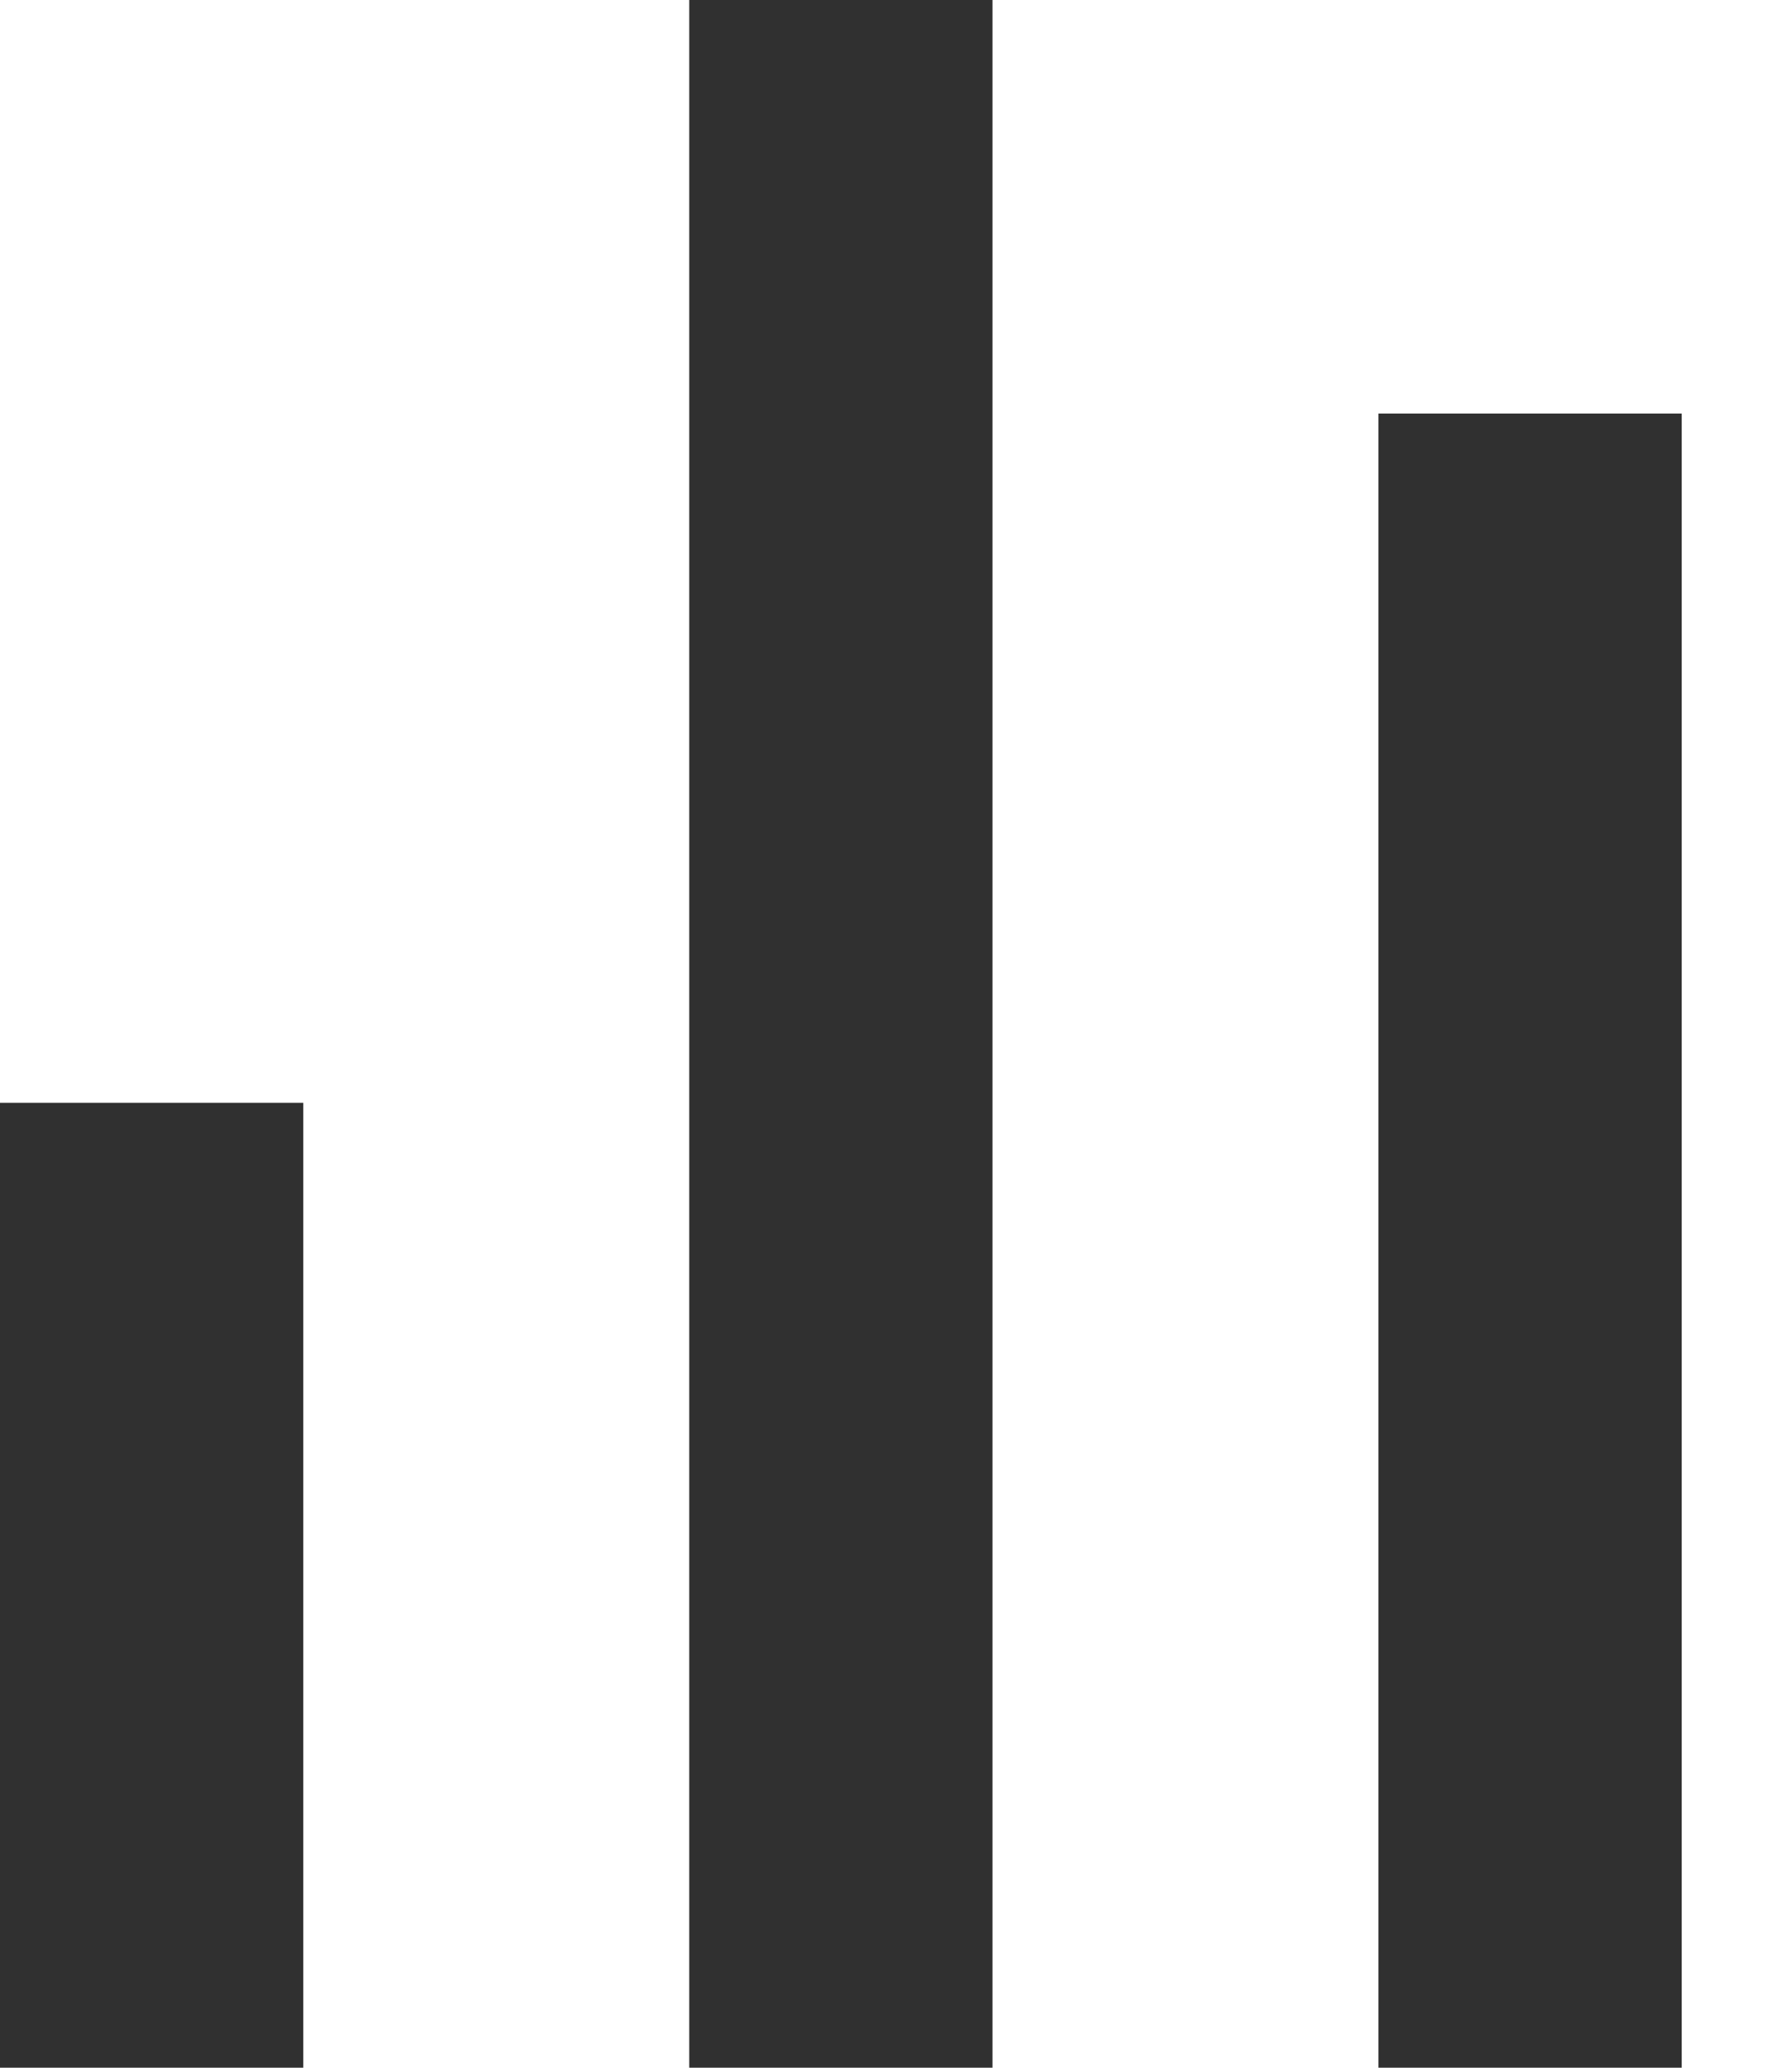 <svg width="13" height="15" viewBox="0 0 13 15" fill="none" xmlns="http://www.w3.org/2000/svg">
<line x1="1.1" y1="8" x2="1.1" y2="15" stroke="#303030" stroke-width="2.2"/>
<line x1="6.1" y1="-4.80825e-08" x2="6.1" y2="15" stroke="#303030" stroke-width="2.2"/>
<line x1="11.1" y1="3" x2="11.1" y2="15" stroke="#303030" stroke-width="2.2"/>
</svg>
